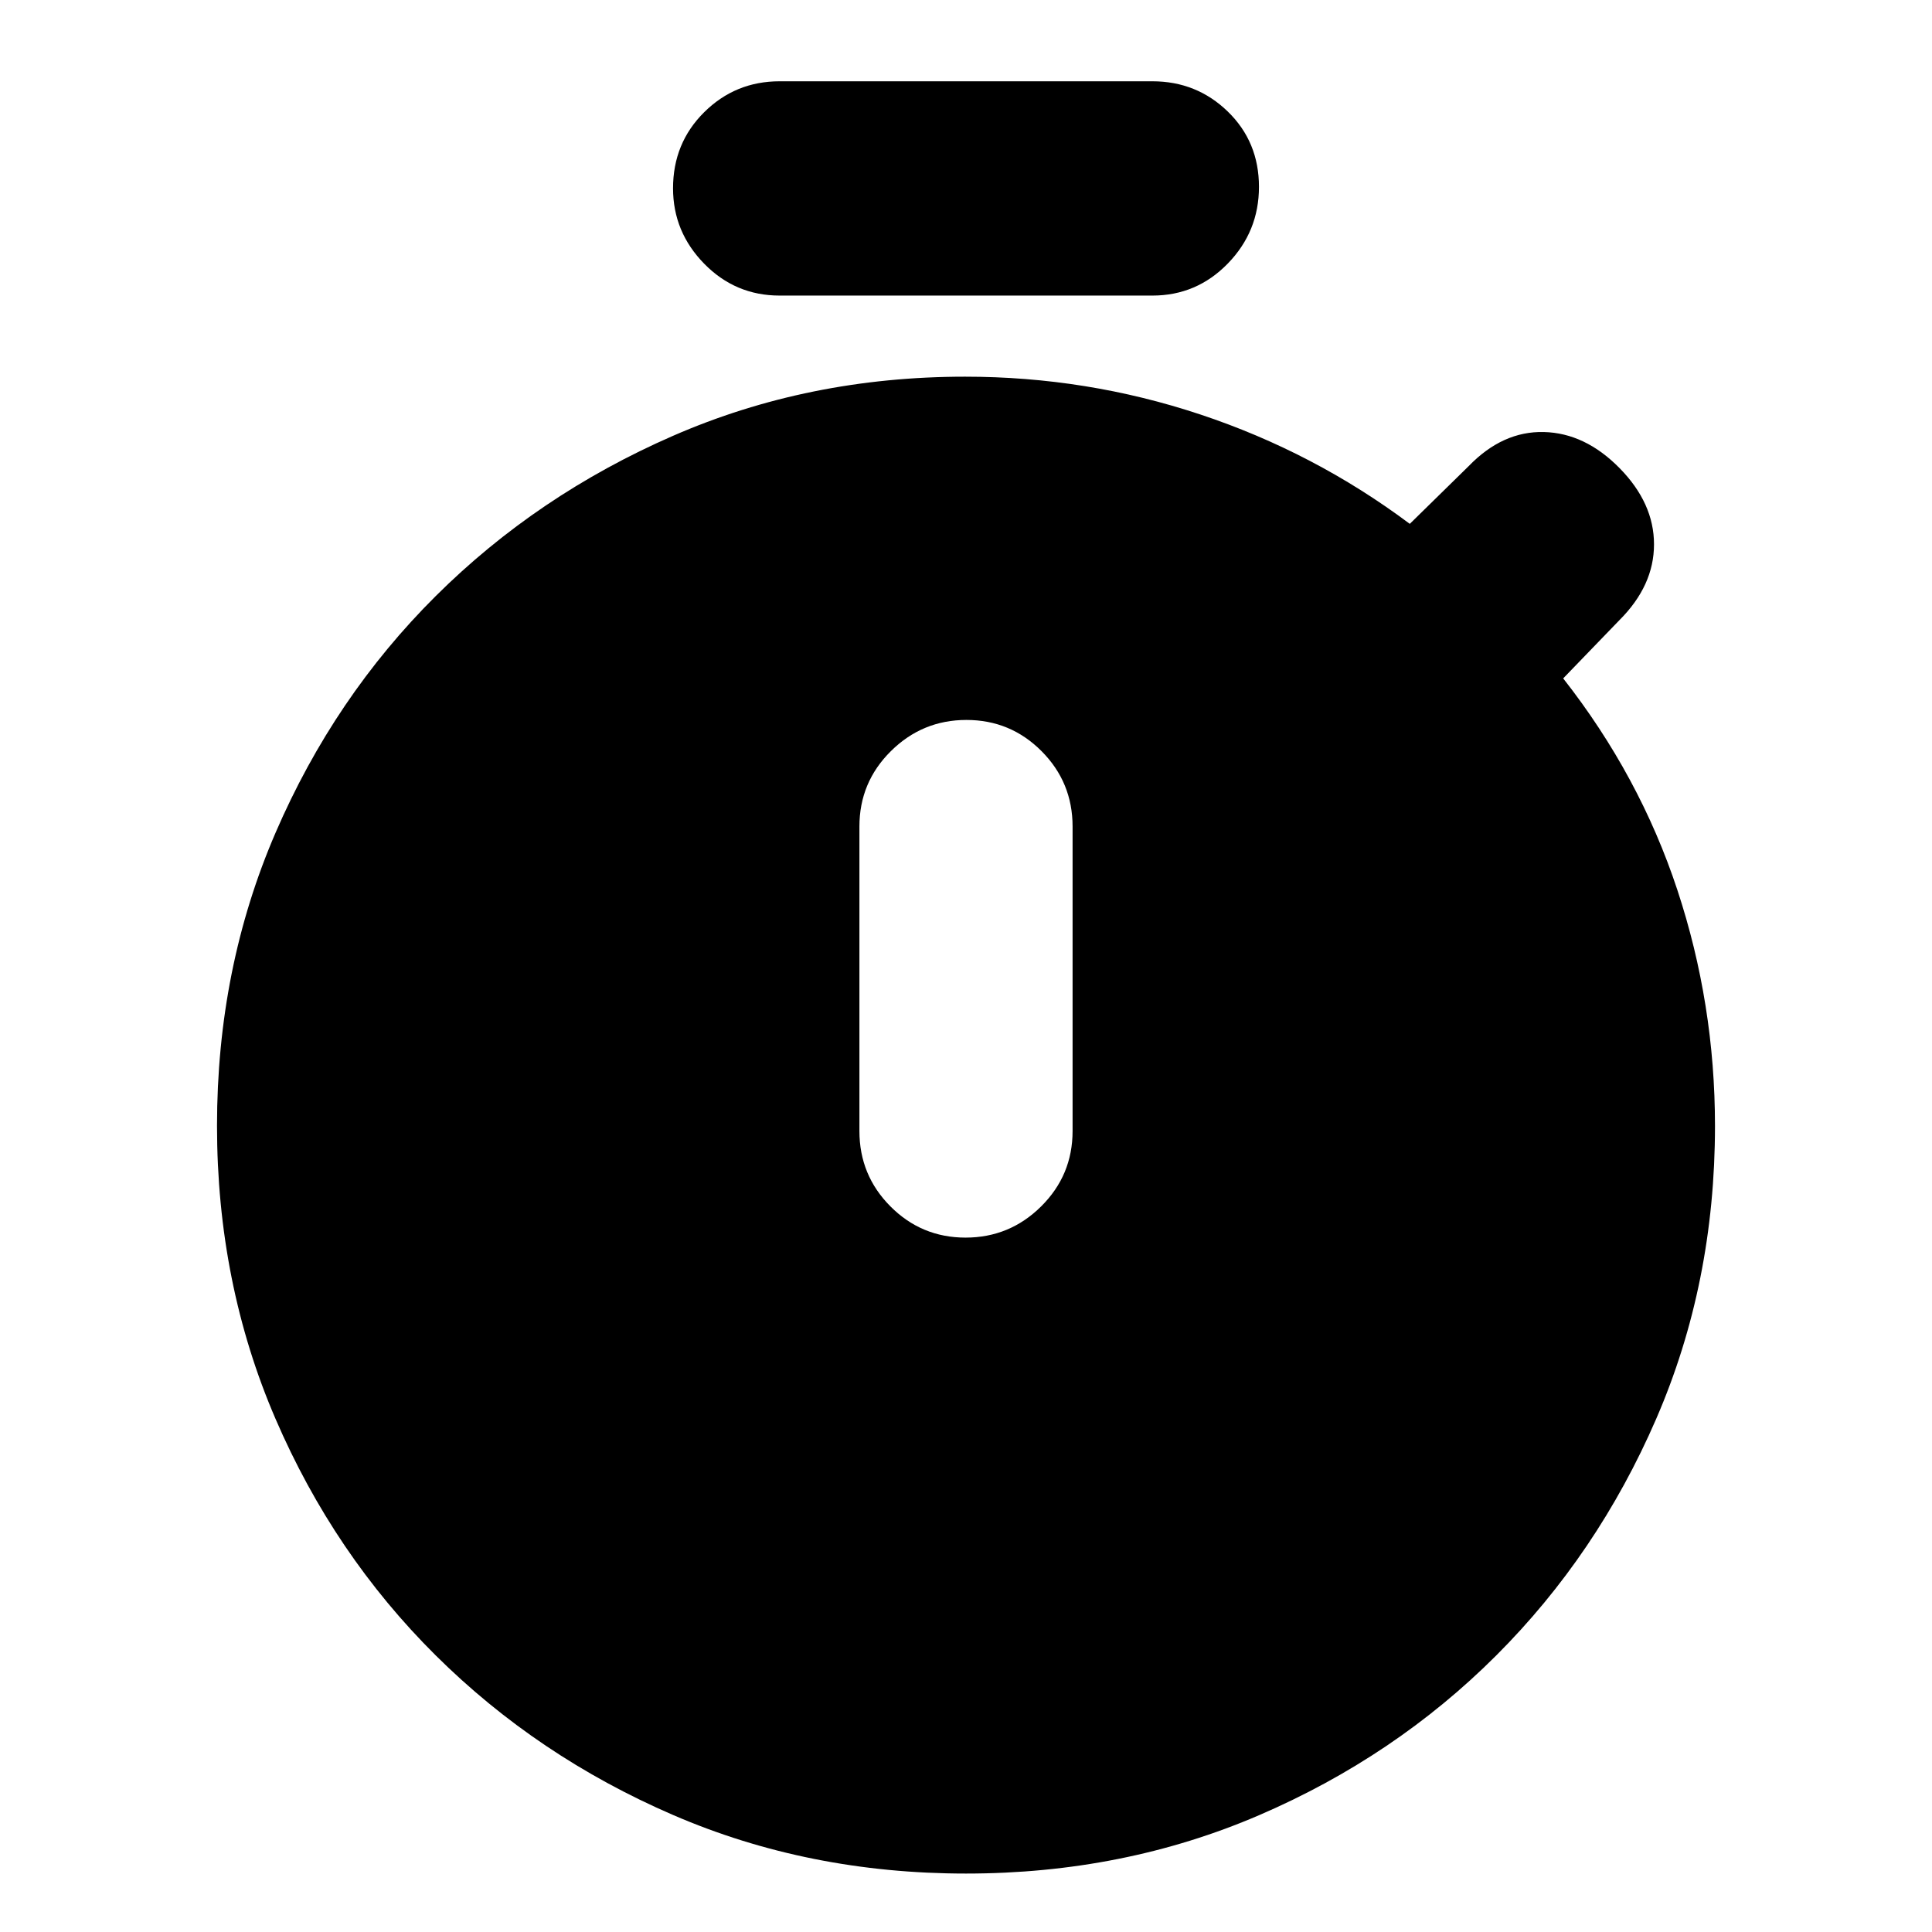 <svg xmlns="http://www.w3.org/2000/svg" height="20" viewBox="0 -960 960 960" width="20"><path d="M387.39-813.13q-21.98 0-37.47-15.82-15.49-15.81-15.49-37.49 0-22.47 15.49-37.82 15.49-15.35 37.47-15.35h185.22q21.98 0 37.47 15.03 15.49 15.03 15.49 37.43 0 22.19-15.49 38.11-15.49 15.91-37.47 15.91H387.39Zm92.4 468.09q21.89 0 37.53-15.49T532.96-398v-151.3q0-21.99-15.43-37.47-15.43-15.49-37.32-15.49t-37.53 15.49q-15.64 15.48-15.64 37.47V-398q0 21.98 15.43 37.47 15.43 15.49 37.32 15.49Zm.21 316q-78.26 0-145.62-29.13t-117.89-79.28q-50.52-50.14-79.59-117.54t-29.07-145.66q0-78.26 29.12-145.64 29.12-67.37 79.58-117.55 50.46-50.17 117.84-79.58 67.37-29.41 145.19-29.41 60.41 0 116.9 18.79 56.5 18.78 104.06 54.34l29.28-28.71q16.85-17.42 37.33-16.92 20.48.5 37.61 17.92 17.13 17.41 17.13 37.89t-17.13 37.61l-28 29q38 48.43 56.72 105.09 18.71 56.65 18.71 117.31 0 78.12-29.19 145.48-29.19 67.35-79.55 117.66-50.37 50.31-117.77 79.32Q558.26-29.04 480-29.04Z"/></svg>